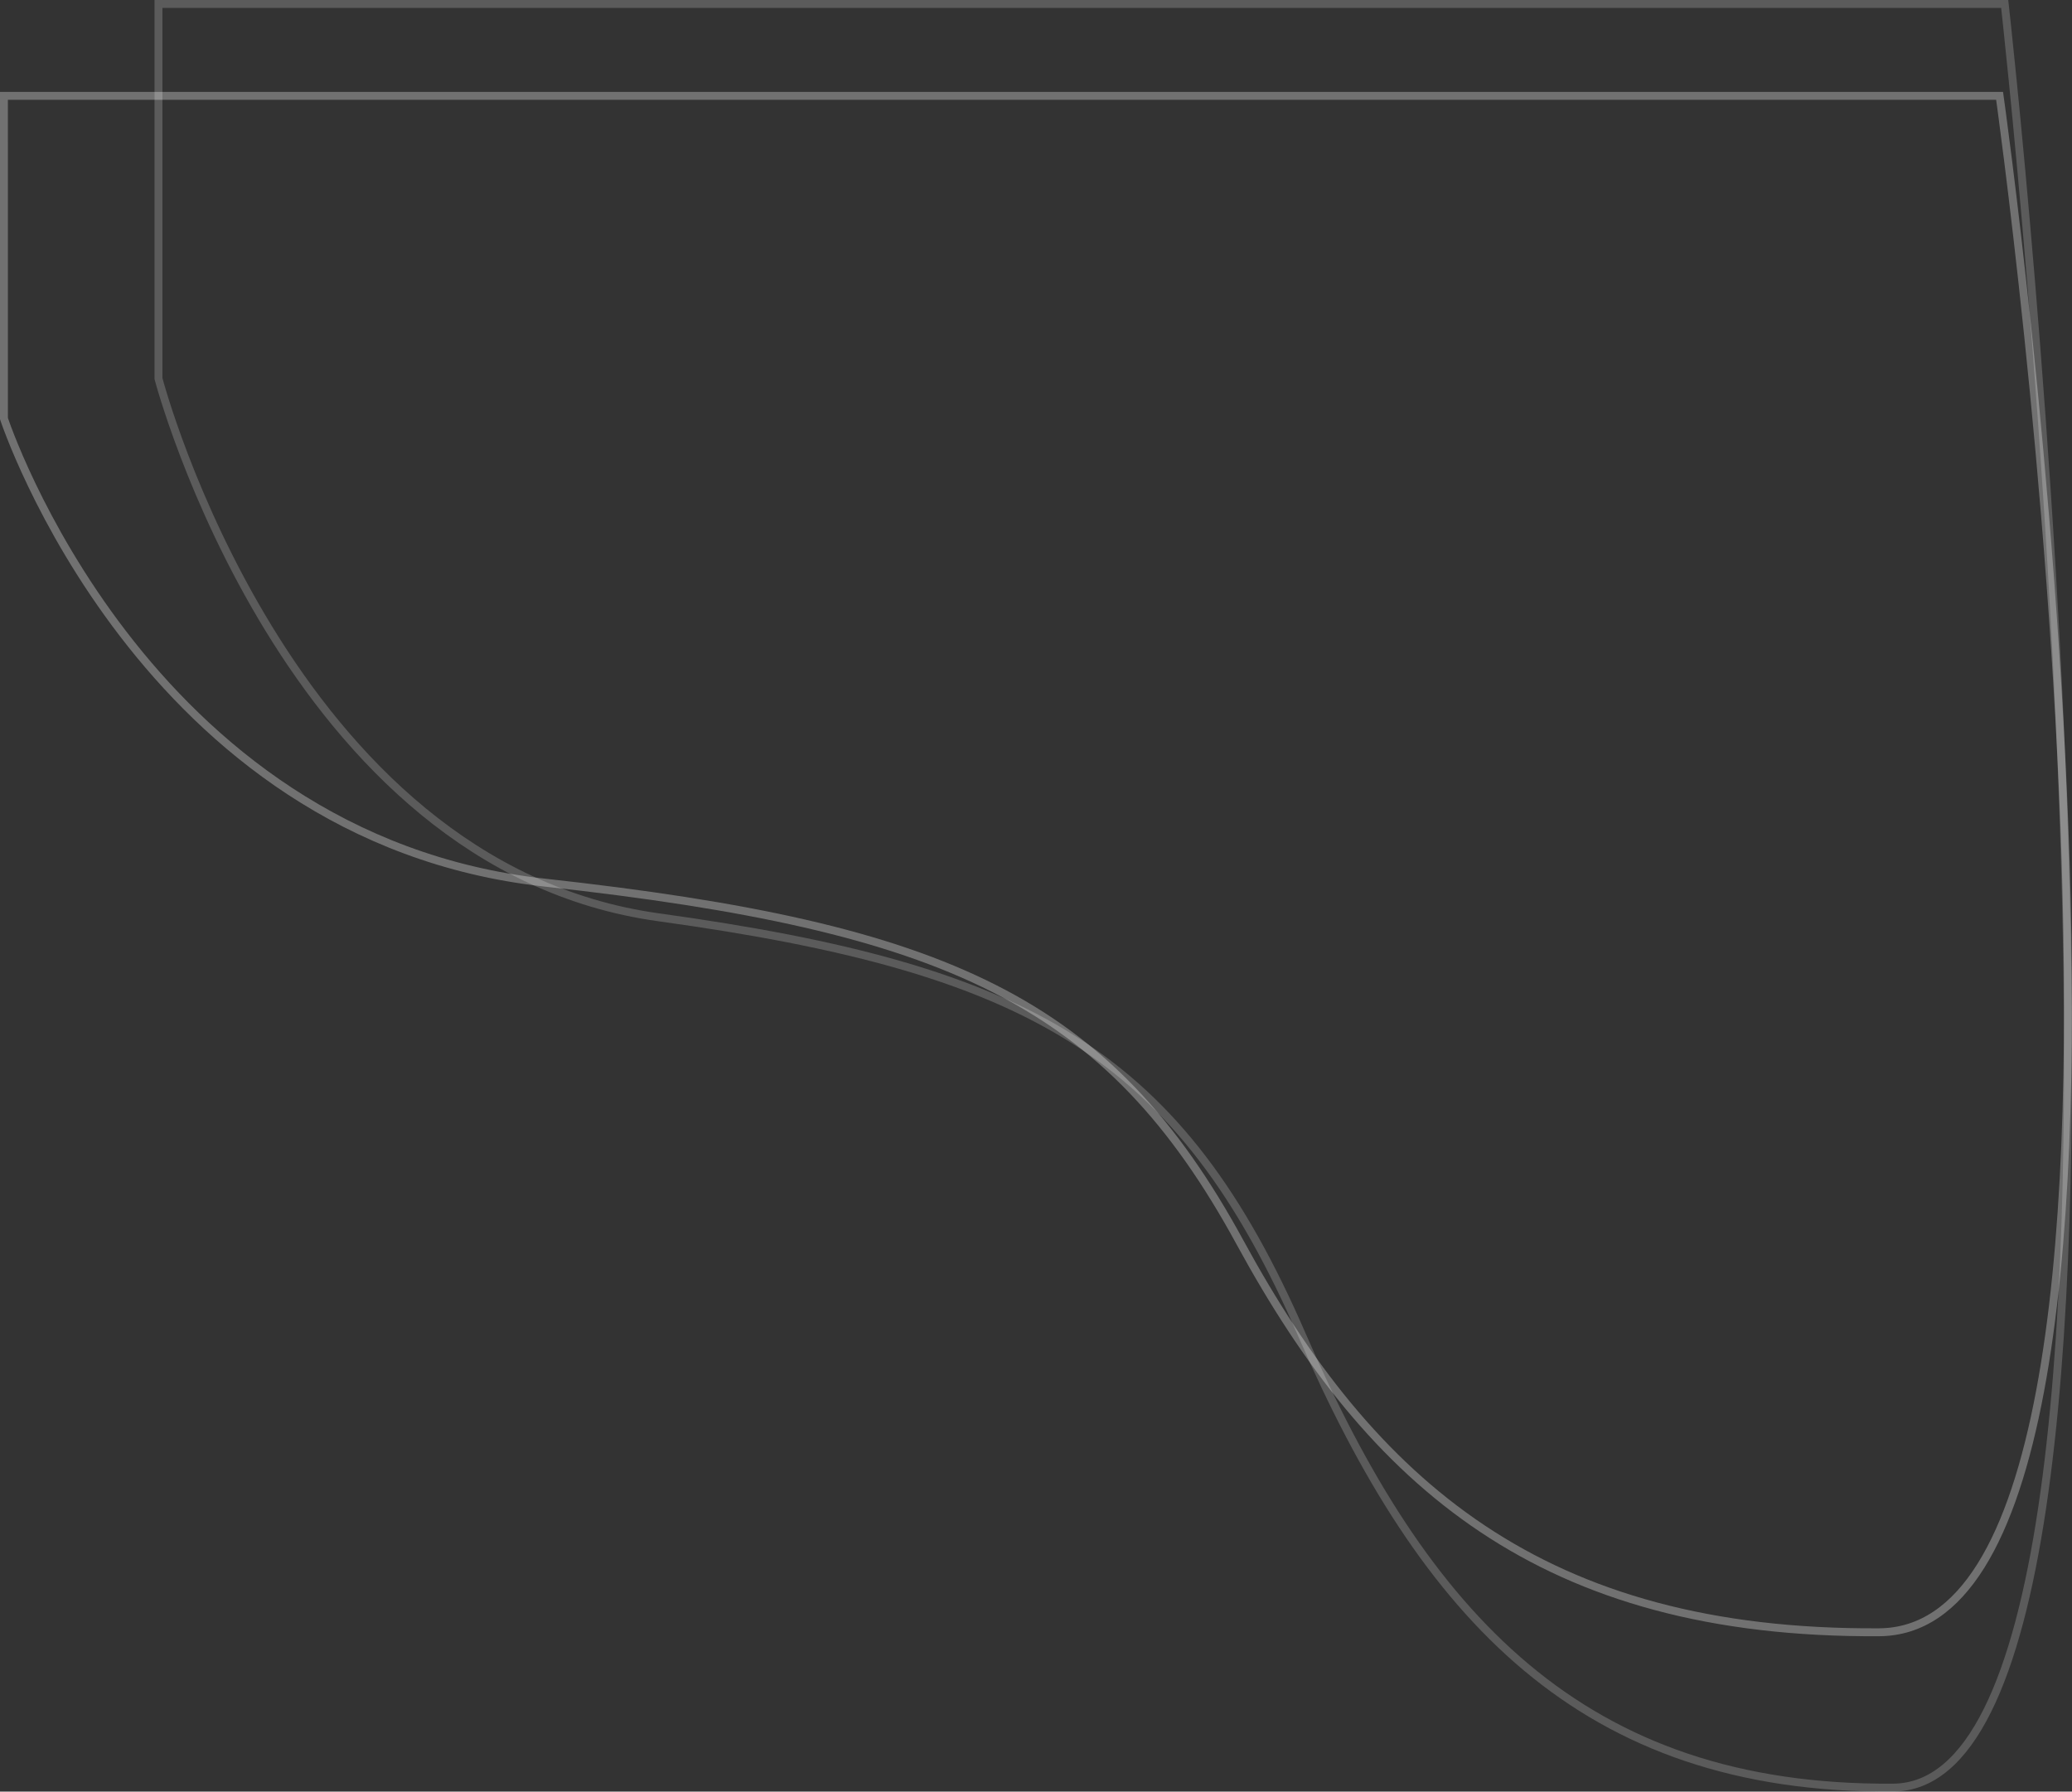 <svg xmlns="http://www.w3.org/2000/svg" width="261.847" height="226.395" viewBox="0 0 261.847 226.395">
  <rect x="0" y="0" width="261.847" height="226.395" fill="#333333" stroke="none"/>
  <g id="Group_282" data-name="Group 282" transform="translate(-146.859 27.894)">
    <path id="Path_386" data-name="Path 386" d="M3557.359,6506s17.408,53.032,68.337,58.637,71.243,14.928,87.869,45.467,38.187,49.524,80.763,49.263,15.228-194.148,15.228-194.148h-252.2Z" transform="translate(-3410 -6481)" fill="none" stroke="#fff" stroke-width="1" opacity="0.305"/>
    <path id="Path_387" data-name="Path 387" d="M3557.359,6512.562s16.1,61.566,63.221,68.073,65.909,17.331,81.29,52.783,35.328,57.494,74.717,57.192,14.087-225.391,14.087-225.391H3557.359Z" transform="translate(-3390.471 -6492.613)" fill="none" stroke="#fff" stroke-width="1" opacity="0.196"/>
  </g>
</svg>

